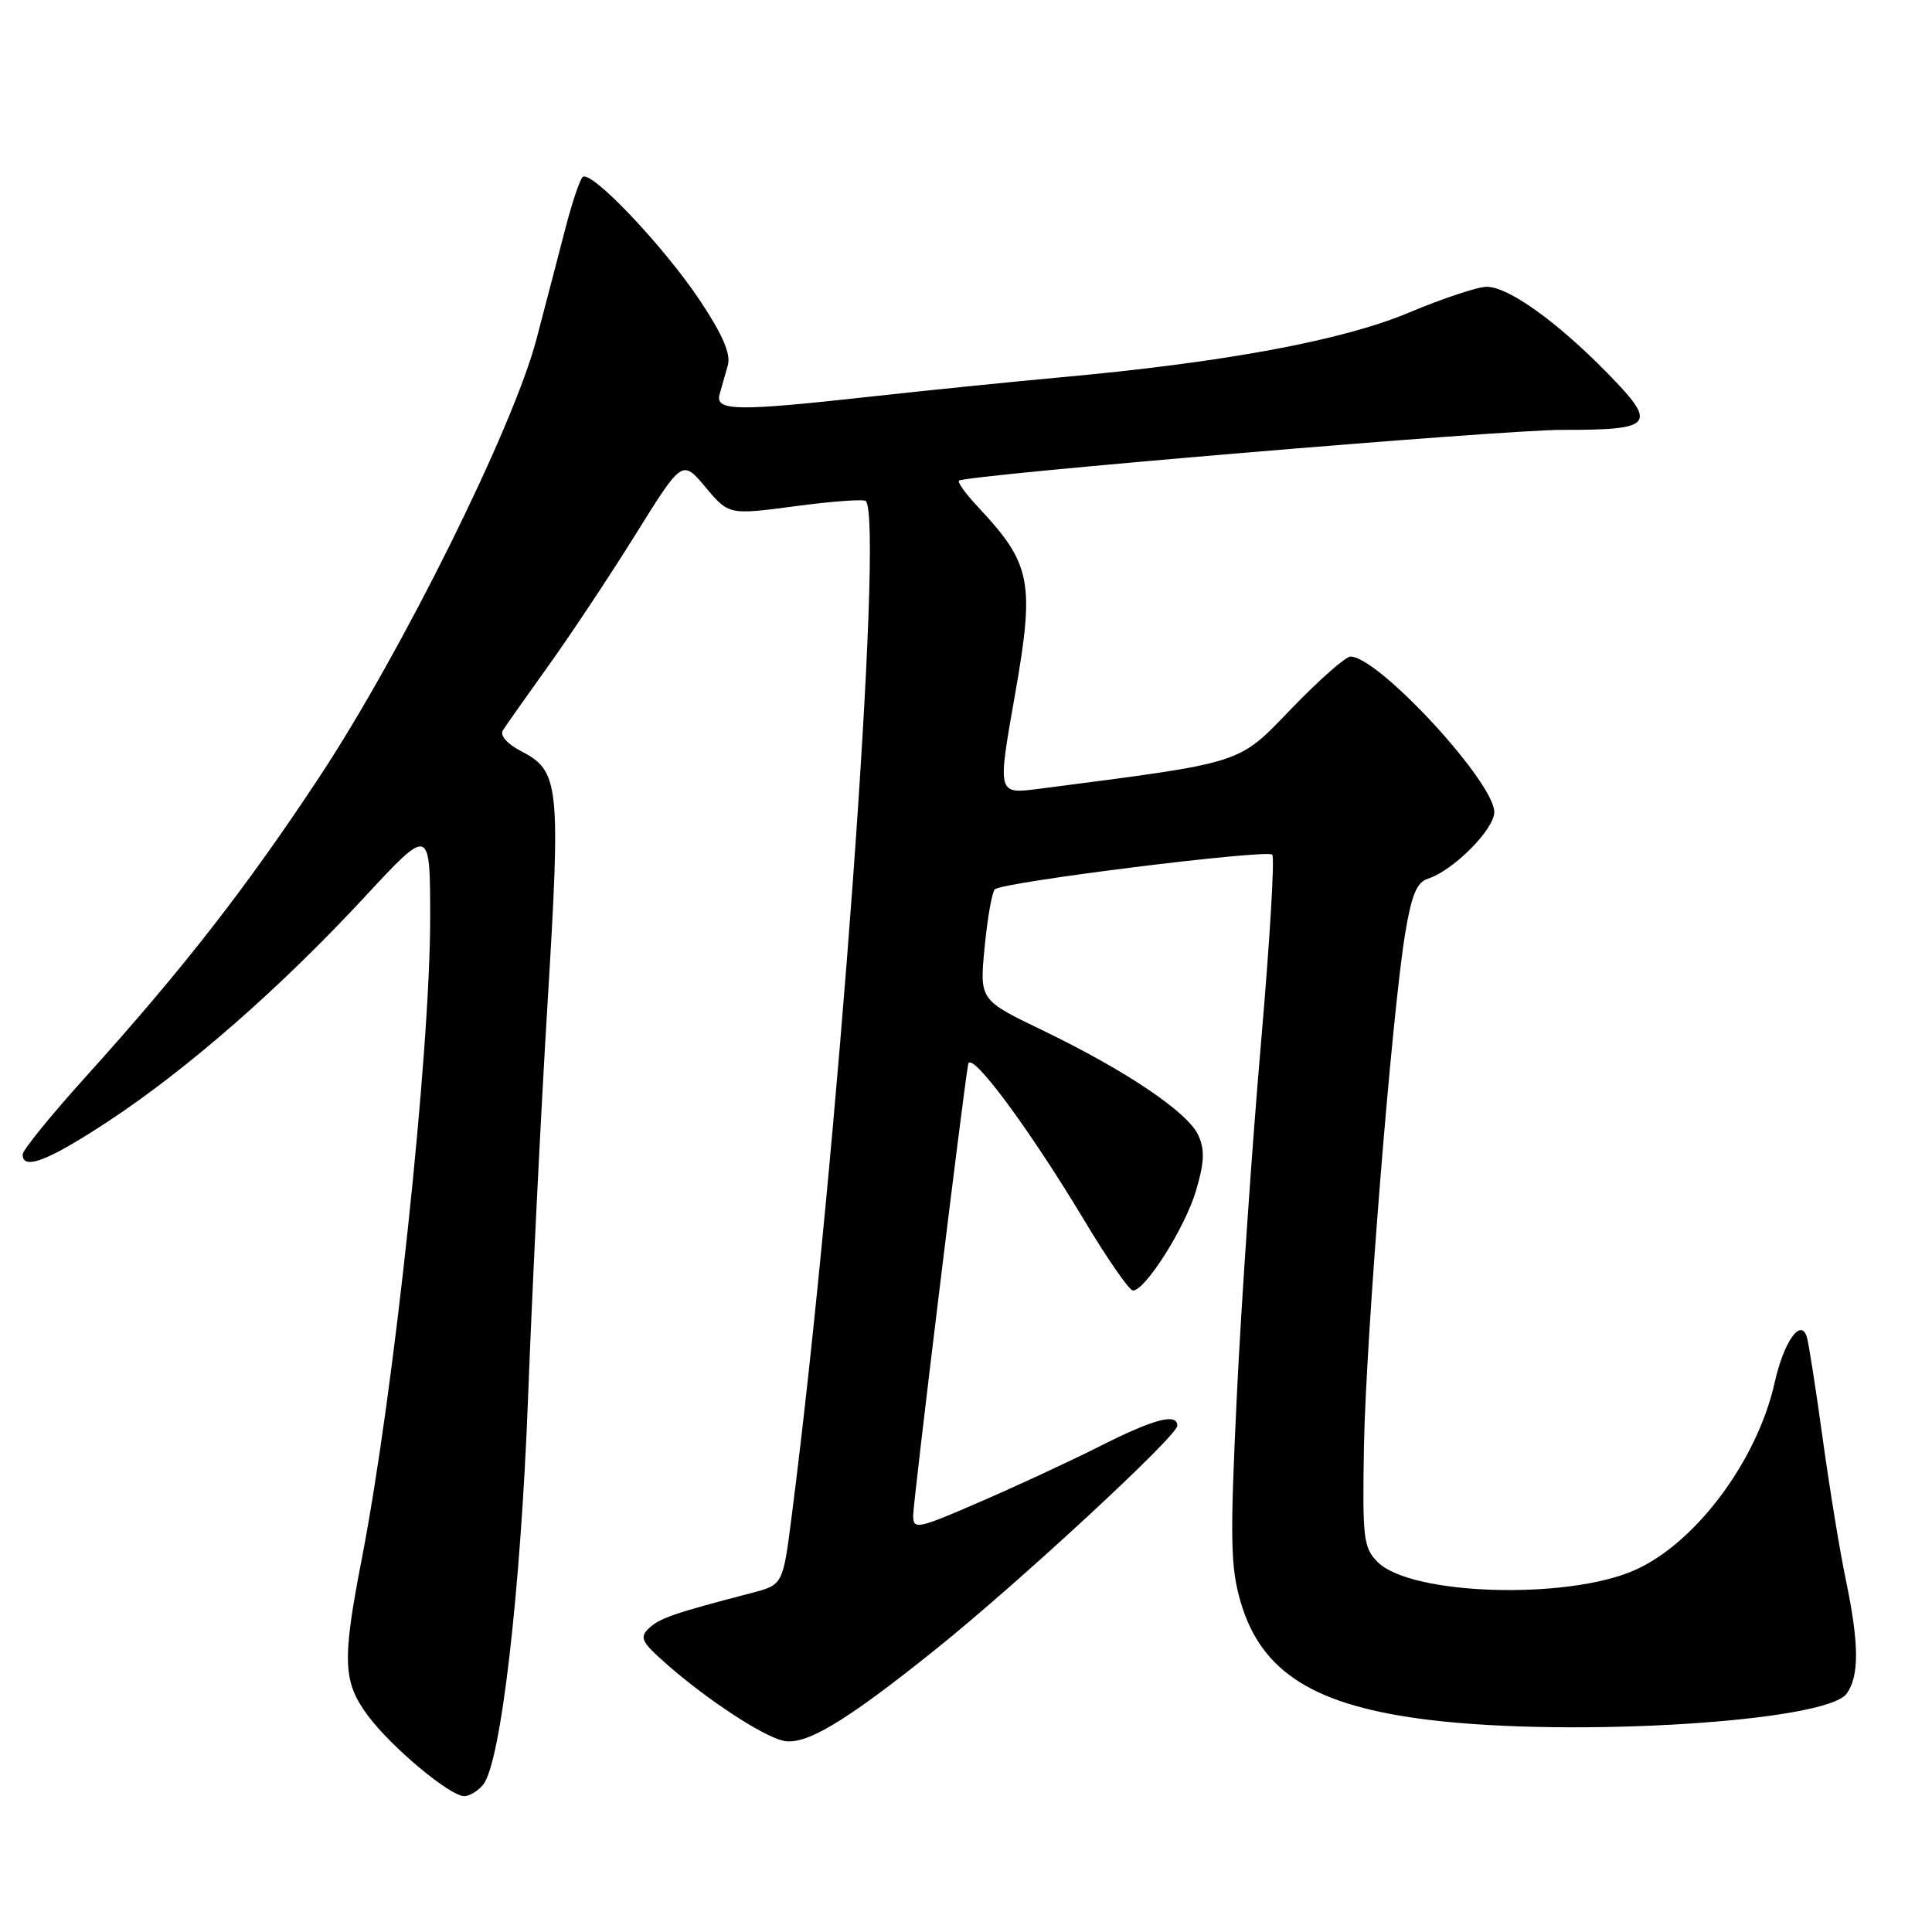 <?xml version="1.0" encoding="UTF-8" standalone="no"?>
<!DOCTYPE svg PUBLIC "-//W3C//DTD SVG 1.1//EN" "http://www.w3.org/Graphics/SVG/1.1/DTD/svg11.dtd" >
<svg xmlns="http://www.w3.org/2000/svg" xmlns:xlink="http://www.w3.org/1999/xlink" version="1.1" viewBox="0 0 256 256">
 <g >
 <path fill="currentColor"
d=" M 64.01 236.49 C 66.36 233.65 69.00 210.93 69.98 185.00 C 70.51 170.97 71.66 147.57 72.55 133.00 C 74.32 103.87 74.14 102.16 69.01 99.51 C 67.22 98.58 66.22 97.45 66.62 96.80 C 67.00 96.19 69.72 92.33 72.67 88.21 C 75.62 84.10 80.82 76.27 84.22 70.81 C 90.40 60.88 90.40 60.88 93.49 64.56 C 96.58 68.24 96.58 68.24 105.40 67.07 C 110.26 66.42 114.45 66.12 114.72 66.39 C 117.16 68.82 110.97 153.62 104.91 200.85 C 103.74 209.99 103.74 209.99 99.62 211.07 C 89.39 213.73 87.41 214.41 86.00 215.74 C 84.68 216.99 84.98 217.57 88.50 220.65 C 93.76 225.25 100.90 229.94 103.71 230.64 C 106.63 231.38 111.91 228.23 123.94 218.58 C 134.92 209.78 156.00 190.27 156.00 188.92 C 156.00 187.20 152.97 187.99 145.84 191.58 C 141.94 193.55 134.75 196.89 129.87 199.00 C 121.53 202.62 121.00 202.73 121.00 200.81 C 121.00 199.00 127.61 144.80 128.29 141.00 C 128.63 139.11 136.33 149.47 143.70 161.75 C 146.75 166.84 149.64 171.00 150.12 171.00 C 151.76 171.00 157.02 162.68 158.47 157.79 C 159.59 154.02 159.66 152.35 158.78 150.42 C 157.39 147.37 149.16 141.83 138.10 136.50 C 129.79 132.50 129.79 132.50 130.47 125.50 C 130.84 121.65 131.45 118.20 131.82 117.84 C 132.80 116.88 167.84 112.51 168.58 113.25 C 168.92 113.59 168.25 124.81 167.09 138.18 C 165.93 151.56 164.49 172.49 163.90 184.70 C 162.97 203.96 163.04 207.61 164.38 212.23 C 167.11 221.63 174.22 226.07 189.50 227.91 C 208.71 230.22 241.97 228.13 244.68 224.43 C 246.38 222.10 246.35 217.81 244.58 209.32 C 243.79 205.57 242.41 197.10 241.50 190.50 C 240.59 183.90 239.65 177.89 239.41 177.14 C 238.60 174.59 236.37 177.77 235.14 183.24 C 232.83 193.56 224.66 204.50 216.59 208.06 C 207.61 212.03 186.92 211.38 182.55 206.98 C 180.66 205.08 180.52 203.86 180.73 191.71 C 180.99 177.28 184.42 134.52 186.18 123.77 C 187.03 118.59 187.73 116.90 189.21 116.43 C 192.54 115.38 198.00 109.90 198.00 107.61 C 198.00 103.62 182.64 87.00 178.95 87.00 C 178.30 87.00 174.78 90.10 171.14 93.88 C 163.93 101.35 165.14 100.96 137.75 104.51 C 132.12 105.24 132.15 105.35 134.50 92.00 C 137.12 77.12 136.65 74.72 129.67 67.26 C 128.00 65.49 126.83 63.88 127.07 63.69 C 128.02 62.93 199.09 56.94 207.00 56.96 C 219.16 56.98 219.70 56.30 213.00 49.45 C 206.29 42.60 199.87 38.00 196.99 38.00 C 195.81 38.00 191.17 39.54 186.67 41.43 C 177.85 45.13 162.23 48.03 140.40 50.01 C 133.86 50.61 122.61 51.75 115.40 52.55 C 97.60 54.52 94.73 54.48 95.35 52.25 C 95.62 51.29 96.11 49.55 96.44 48.40 C 96.86 46.92 95.77 44.37 92.80 39.90 C 88.01 32.68 78.26 22.41 77.20 23.46 C 76.81 23.84 75.78 26.93 74.90 30.33 C 74.02 33.72 72.30 40.33 71.07 45.00 C 67.97 56.73 53.26 86.39 42.29 103.00 C 32.59 117.69 24.21 128.44 11.32 142.72 C 6.75 147.79 3.00 152.40 3.00 152.97 C 3.00 155.13 6.39 153.81 14.36 148.57 C 24.87 141.64 37.12 130.93 48.25 118.93 C 56.99 109.50 56.99 109.50 57.00 121.61 C 57.00 139.56 52.20 184.57 47.95 206.50 C 45.31 220.08 45.42 222.87 48.78 227.37 C 51.89 231.55 59.63 238.00 61.52 238.00 C 62.20 238.00 63.32 237.32 64.01 236.49 Z "/>
</g>
</svg>